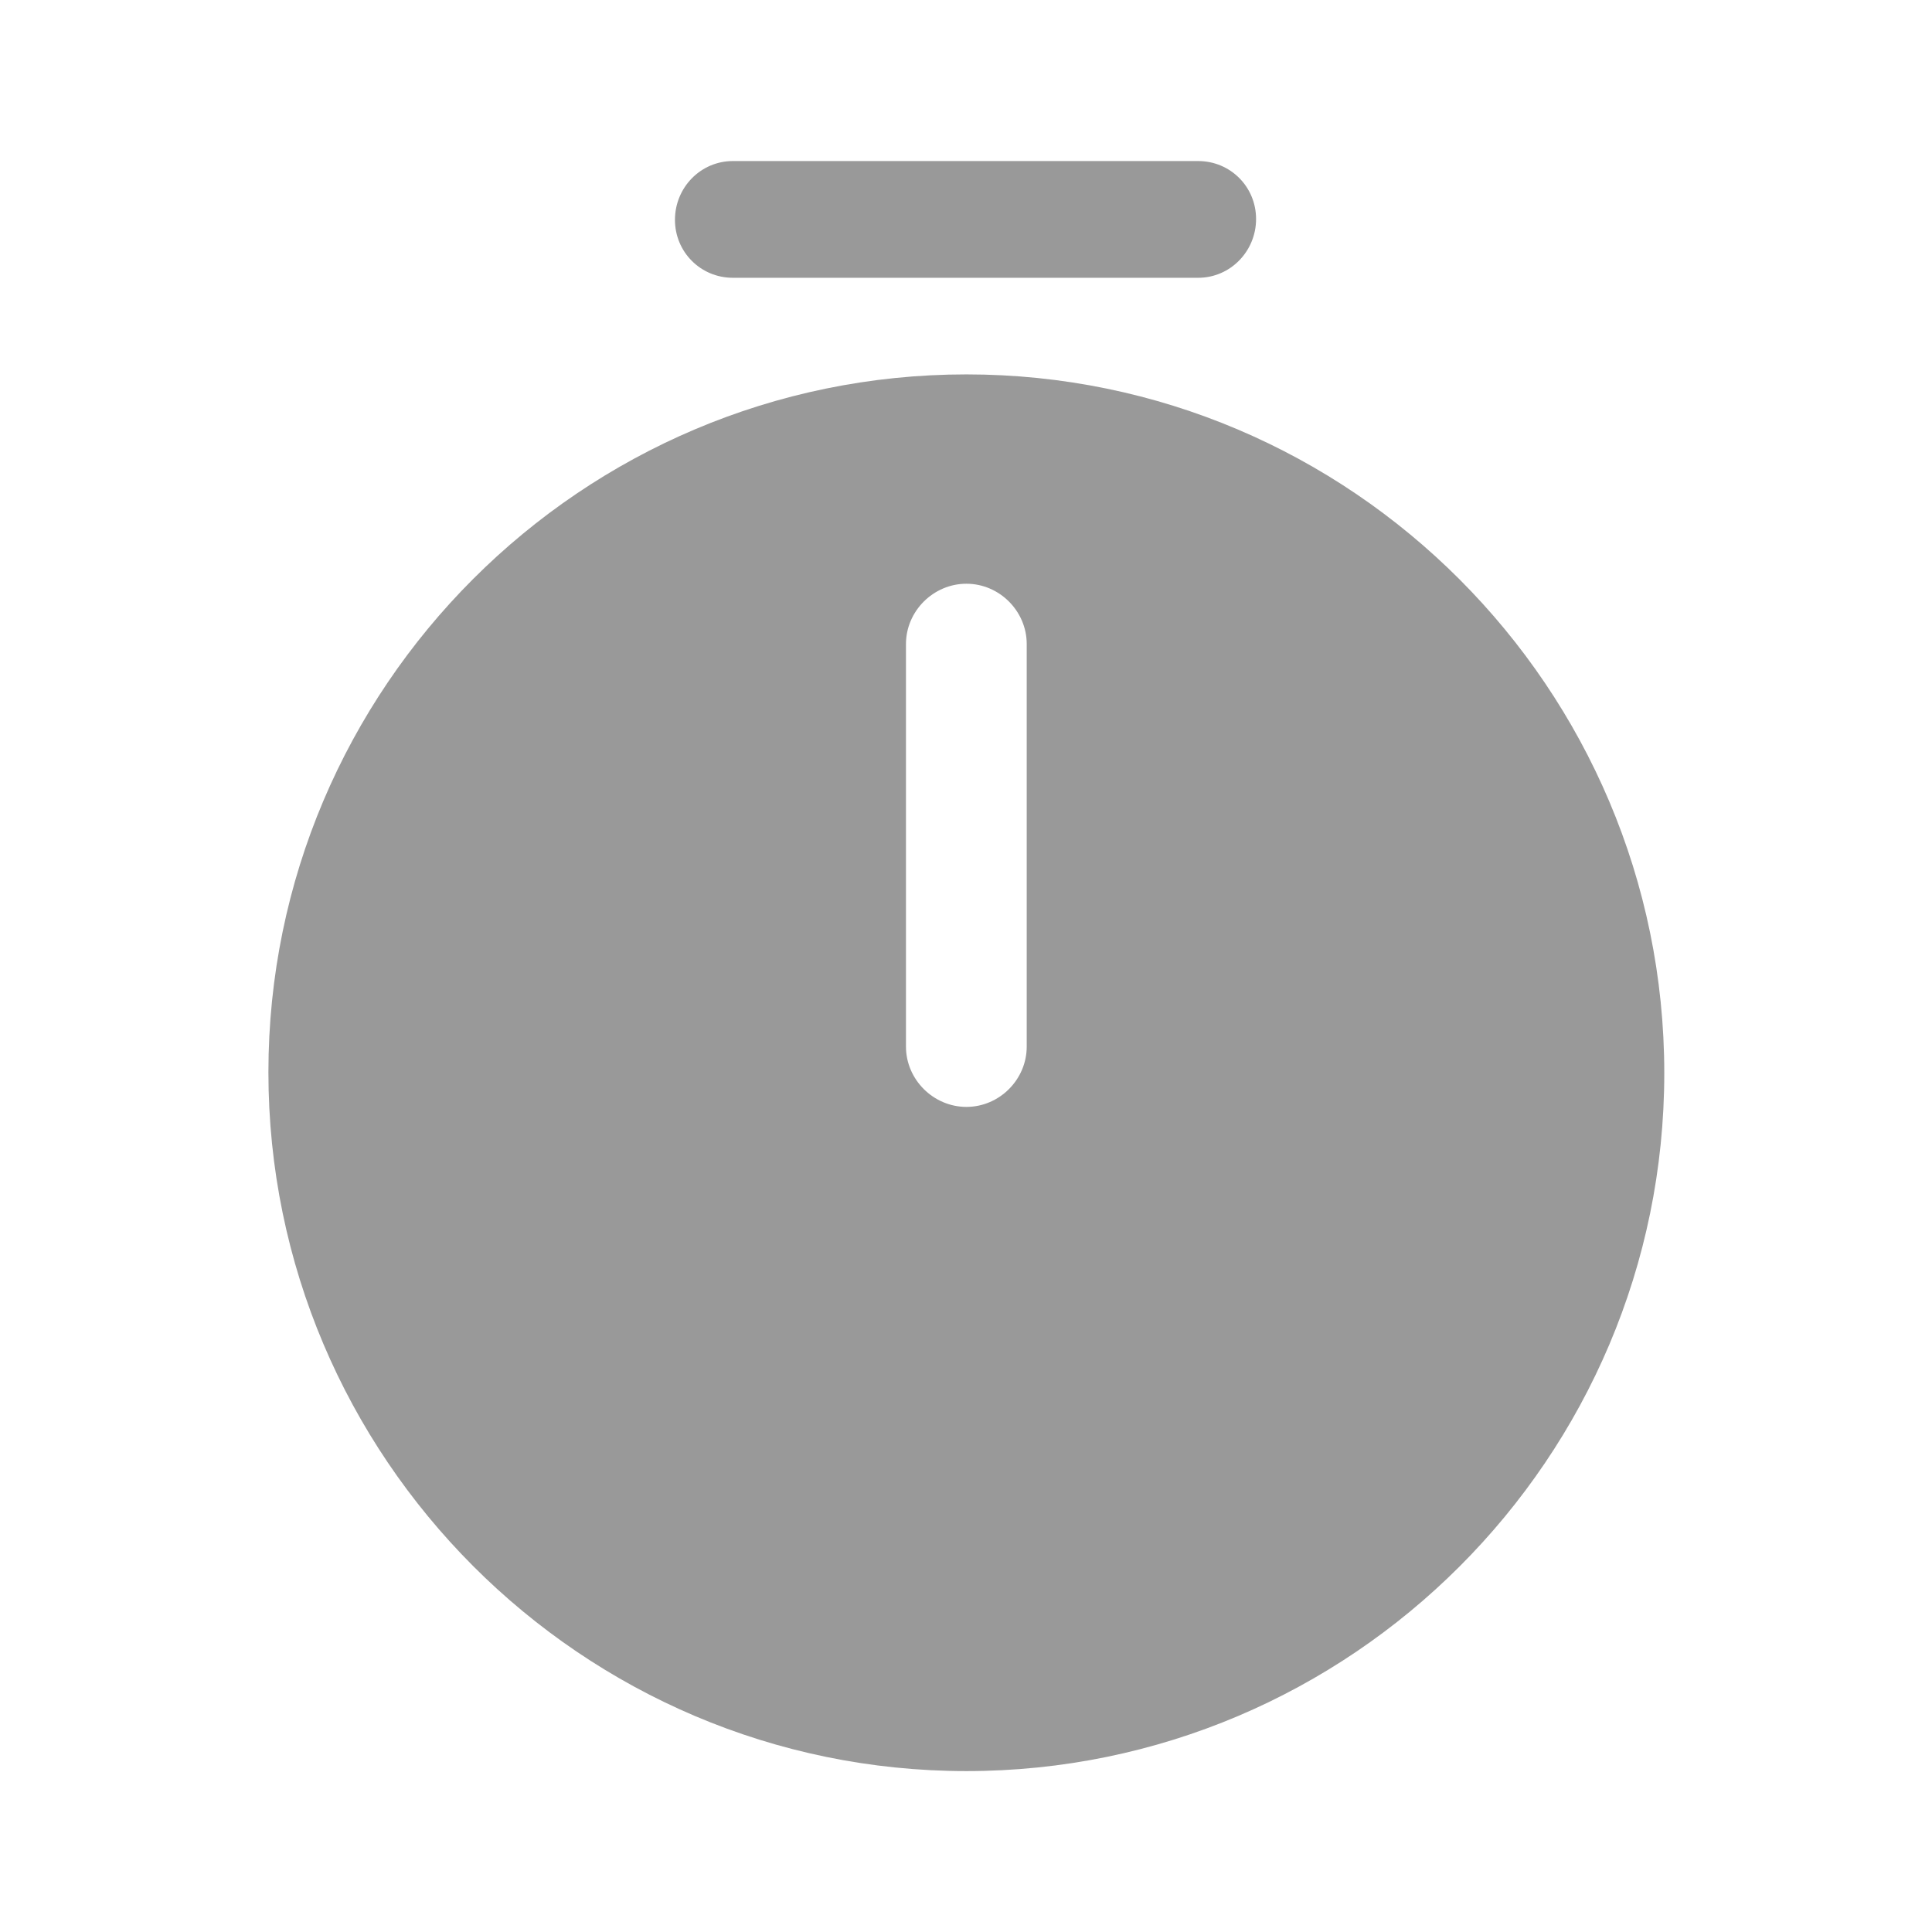 <svg width="14" height="14" viewBox="0 0 14 14" fill="none" xmlns="http://www.w3.org/2000/svg">
<path d="M7.003 2.713C4.214 2.713 1.945 4.982 1.945 7.77C1.945 10.559 4.214 12.834 7.003 12.834C9.791 12.834 12.06 10.565 12.06 7.776C12.06 4.988 9.791 2.713 7.003 2.713ZM7.44 7.584C7.44 7.823 7.242 8.021 7.003 8.021C6.764 8.021 6.565 7.823 6.565 7.584V4.667C6.565 4.428 6.764 4.23 7.003 4.23C7.242 4.23 7.44 4.428 7.44 4.667V7.584Z" fill="#999999"/>
<path d="M8.682 2.013H5.311C5.077 2.013 4.891 1.826 4.891 1.593C4.891 1.359 5.077 1.167 5.311 1.167H8.682C8.916 1.167 9.102 1.354 9.102 1.587C9.102 1.82 8.916 2.013 8.682 2.013Z" fill="#999999"/>
</svg>

